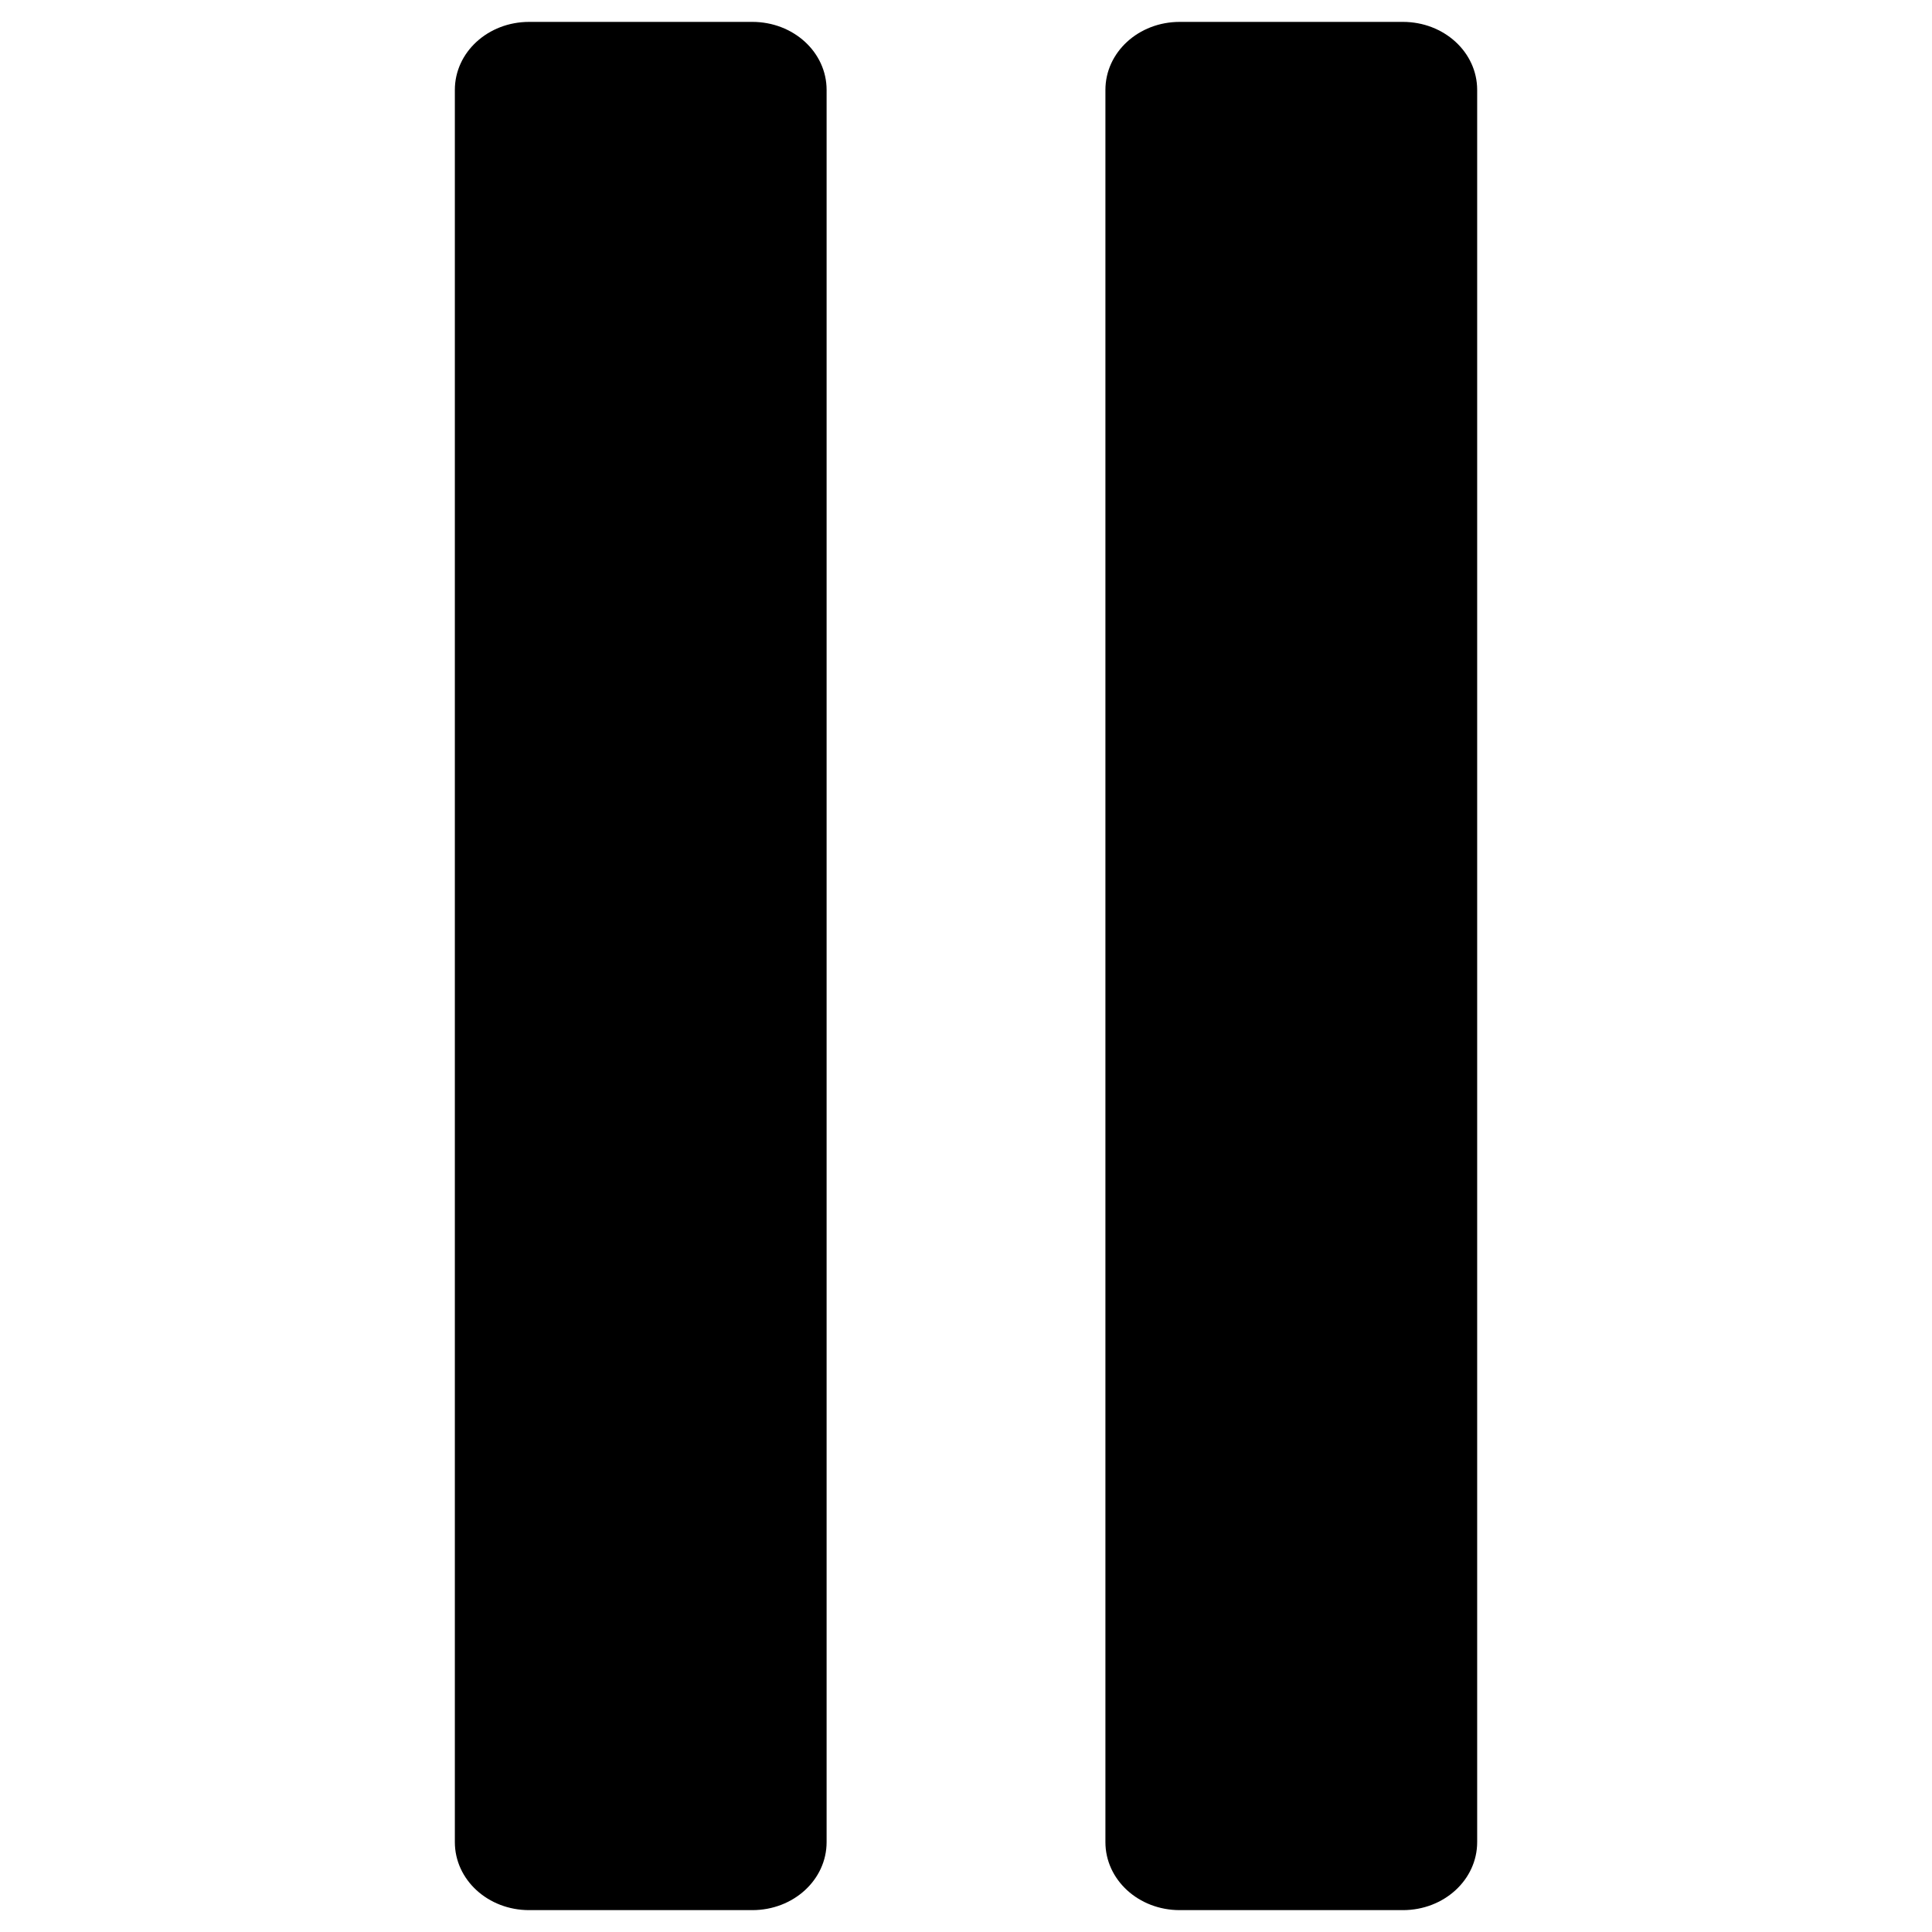 <?xml version="1.0" encoding="UTF-8" standalone="no"?>
<svg
   xml:space="preserve"
   width="100"
   height="100"
   version="1.1"
   viewBox="0 0 100 100"
   id="playlistBooster-btn-stop"
   xmlns="http://www.w3.org/2000/svg"
   xmlns:svg="http://www.w3.org/2000/svg"><defs
   id="defs1" />
 
<g
   id="gStop"
   transform="translate(8.844,-0.339)"><path
     id="stopLeft"
     d="m 18.544,1.472 h 11.552 c 2.13,0 3.845,1.57 3.845,3.521 V 95.686 c 0,1.95 -1.715,3.521 -3.845,3.521 H 18.544 c -2.13,0 -3.845,-1.57 -3.845,-3.521 V 4.993 c 0,-1.95 1.715,-3.521 3.845,-3.521 z"
     fill="#000000"
     fill-opacity="1"
     style="stroke-width:1" /><path
     id="stopRight"
     d="m 52.217,1.472 h 11.552 c 2.13,0 3.845,1.57 3.845,3.521 V 95.686 c 0,1.95 -1.715,3.521 -3.845,3.521 H 52.217 c -2.13,0 -3.845,-1.57 -3.845,-3.521 V 4.993 c 0,-1.95 1.715,-3.521 3.845,-3.521 z"
     fill="#000000"
     fill-opacity="1"
     style="stroke-width:1" /></g></svg>
